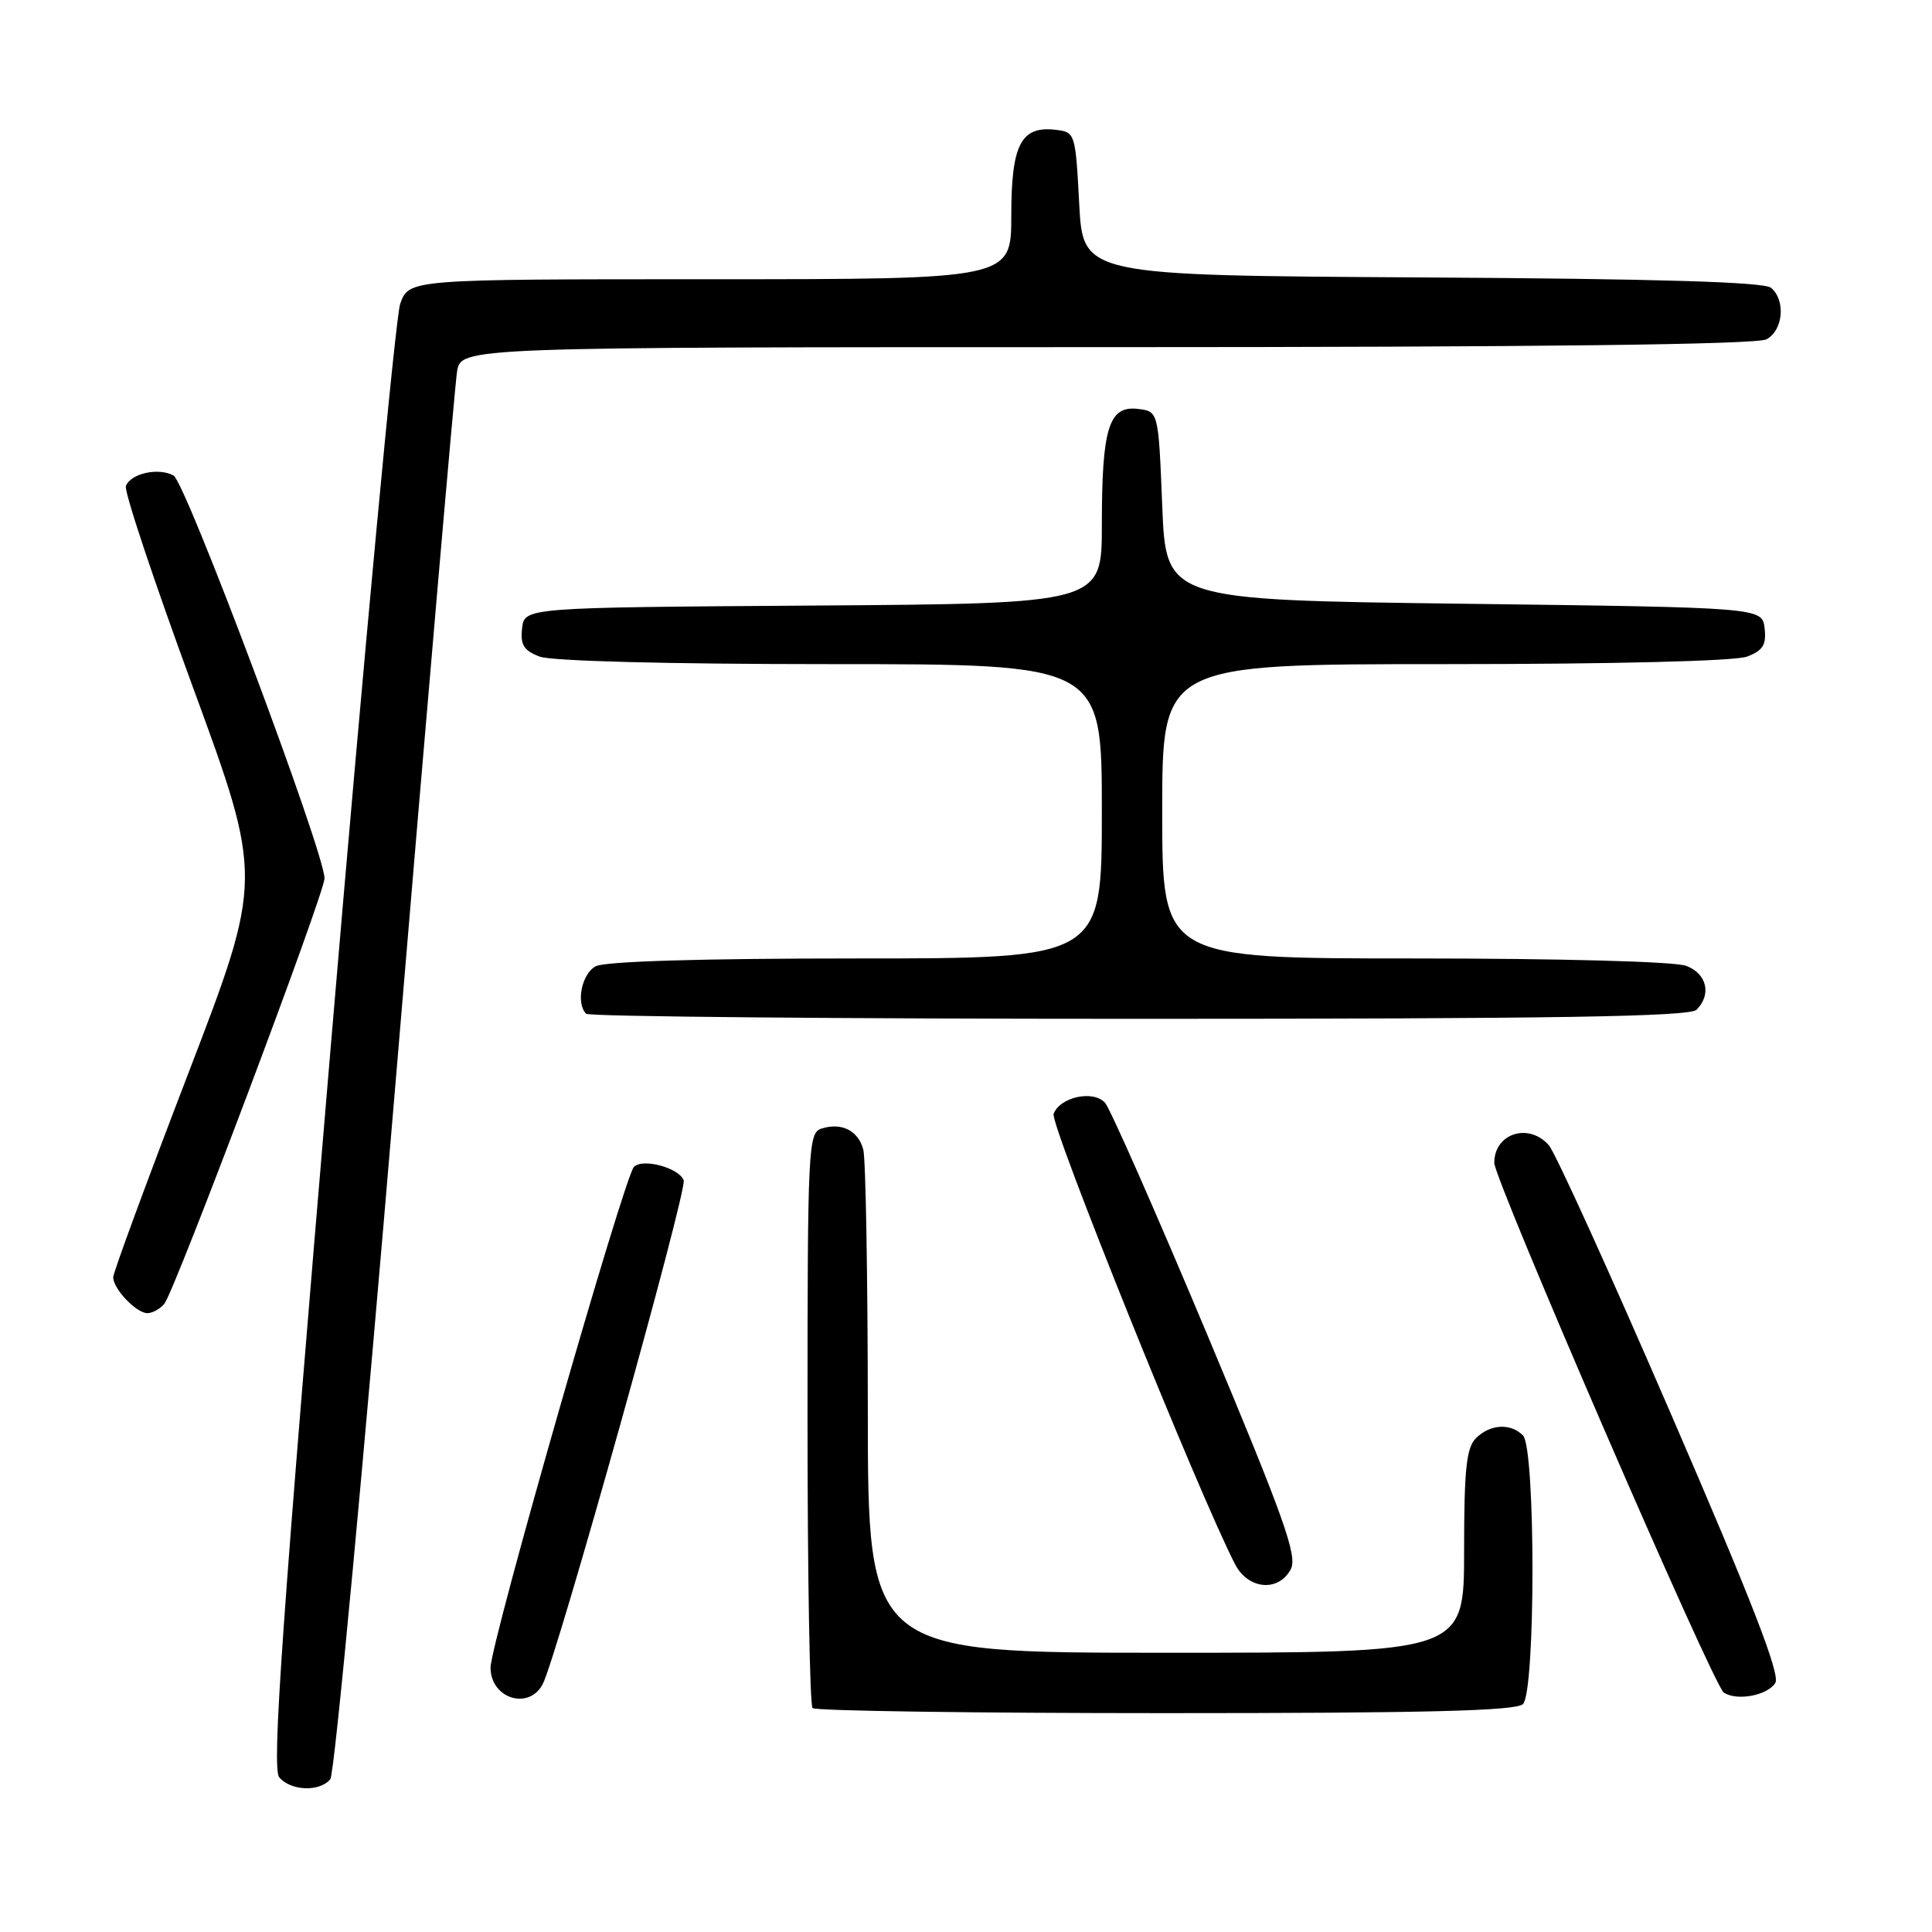 <?xml version="1.0" encoding="UTF-8" standalone="no"?>
<!DOCTYPE svg PUBLIC "-//W3C//DTD SVG 1.1//EN" "http://www.w3.org/Graphics/SVG/1.1/DTD/svg11.dtd" >
<svg xmlns="http://www.w3.org/2000/svg" xmlns:xlink="http://www.w3.org/1999/xlink" version="1.1" viewBox="0 0 256 256">
 <g >
 <path fill="currentColor"
d=" M 43.77 235.75 C 44.33 235.06 48.22 193.55 52.41 143.50 C 56.60 93.45 60.27 51.04 60.56 49.25 C 61.09 46.00 61.09 46.00 146.61 46.00 C 203.65 46.00 232.78 45.66 234.07 44.96 C 236.29 43.77 236.64 39.77 234.66 38.13 C 233.73 37.36 219.54 36.94 188.41 36.76 C 143.50 36.50 143.50 36.50 143.00 27.00 C 142.51 17.64 142.46 17.50 139.88 17.20 C 135.28 16.66 134.00 19.14 134.00 28.57 C 134.00 37.00 134.00 37.00 94.10 37.00 C 54.20 37.00 54.20 37.00 53.03 40.25 C 52.40 42.04 48.25 86.36 43.82 138.75 C 37.34 215.33 36.00 234.30 37.00 235.50 C 38.51 237.32 42.38 237.46 43.77 235.75 Z  M 201.80 225.80 C 203.48 224.12 203.48 191.88 201.80 190.20 C 200.14 188.54 197.44 188.70 195.57 190.57 C 194.30 191.84 194.00 194.70 194.00 205.57 C 194.00 219.00 194.00 219.00 154.50 219.00 C 115.00 219.00 115.00 219.00 114.99 186.75 C 114.98 169.01 114.71 153.52 114.39 152.32 C 113.71 149.80 111.52 148.70 108.86 149.54 C 107.09 150.11 107.00 151.97 107.00 187.90 C 107.00 208.67 107.30 225.97 107.67 226.33 C 108.03 226.70 129.09 227.00 154.47 227.00 C 189.01 227.00 200.90 226.70 201.80 225.80 Z  M 71.90 223.18 C 73.74 219.74 91.10 157.71 90.59 156.39 C 89.96 154.73 85.15 153.44 84.00 154.62 C 82.69 155.98 65.00 217.73 65.00 220.97 C 65.00 225.05 70.04 226.66 71.90 223.18 Z  M 235.24 223.00 C 235.92 221.90 232.16 212.19 221.47 187.50 C 213.39 168.80 206.08 152.71 205.23 151.75 C 202.55 148.71 198.00 150.18 198.00 154.08 C 198.00 156.34 227.00 223.30 228.40 224.26 C 230.10 225.43 234.19 224.67 235.24 223.00 Z  M 171.03 207.94 C 171.96 206.21 170.18 201.23 159.90 176.69 C 153.17 160.64 147.10 146.88 146.42 146.12 C 144.86 144.40 140.46 145.35 139.61 147.59 C 139.09 148.92 158.76 197.76 163.64 207.25 C 165.37 210.62 169.40 211.00 171.03 207.94 Z  M 21.78 172.75 C 23.16 171.06 43.00 118.38 43.00 116.39 C 43.00 112.95 24.60 63.86 22.99 63.00 C 20.98 61.92 17.32 62.73 16.68 64.40 C 16.42 65.06 20.41 77.03 25.54 91.00 C 34.86 116.41 34.86 116.41 24.93 142.28 C 19.47 156.50 15.00 168.63 15.00 169.24 C 15.00 170.78 18.06 174.00 19.53 174.00 C 20.20 174.00 21.22 173.44 21.78 172.75 Z  M 224.80 133.80 C 226.82 131.78 226.17 129.01 223.43 127.98 C 221.95 127.41 206.74 127.00 187.43 127.00 C 154.00 127.00 154.00 127.00 154.00 107.50 C 154.00 88.00 154.00 88.00 191.43 88.00 C 213.98 88.00 229.92 87.60 231.50 87.00 C 233.60 86.20 234.07 85.44 233.82 83.25 C 233.50 80.50 233.50 80.50 194.00 80.00 C 154.50 79.50 154.50 79.50 154.00 67.00 C 153.50 54.50 153.50 54.50 150.75 54.18 C 146.92 53.74 146.00 56.73 146.00 69.55 C 146.00 79.98 146.00 79.98 107.75 80.24 C 69.50 80.50 69.50 80.50 69.18 83.25 C 68.93 85.44 69.40 86.20 71.50 87.00 C 73.08 87.60 88.52 88.00 110.07 88.00 C 146.00 88.00 146.00 88.00 146.00 107.50 C 146.00 127.00 146.00 127.00 113.43 127.00 C 92.90 127.00 80.15 127.38 78.93 128.04 C 77.07 129.03 76.29 132.95 77.67 134.33 C 78.03 134.70 111.02 135.00 150.97 135.00 C 206.13 135.00 223.89 134.71 224.80 133.80 Z "/>
</g>
</svg>